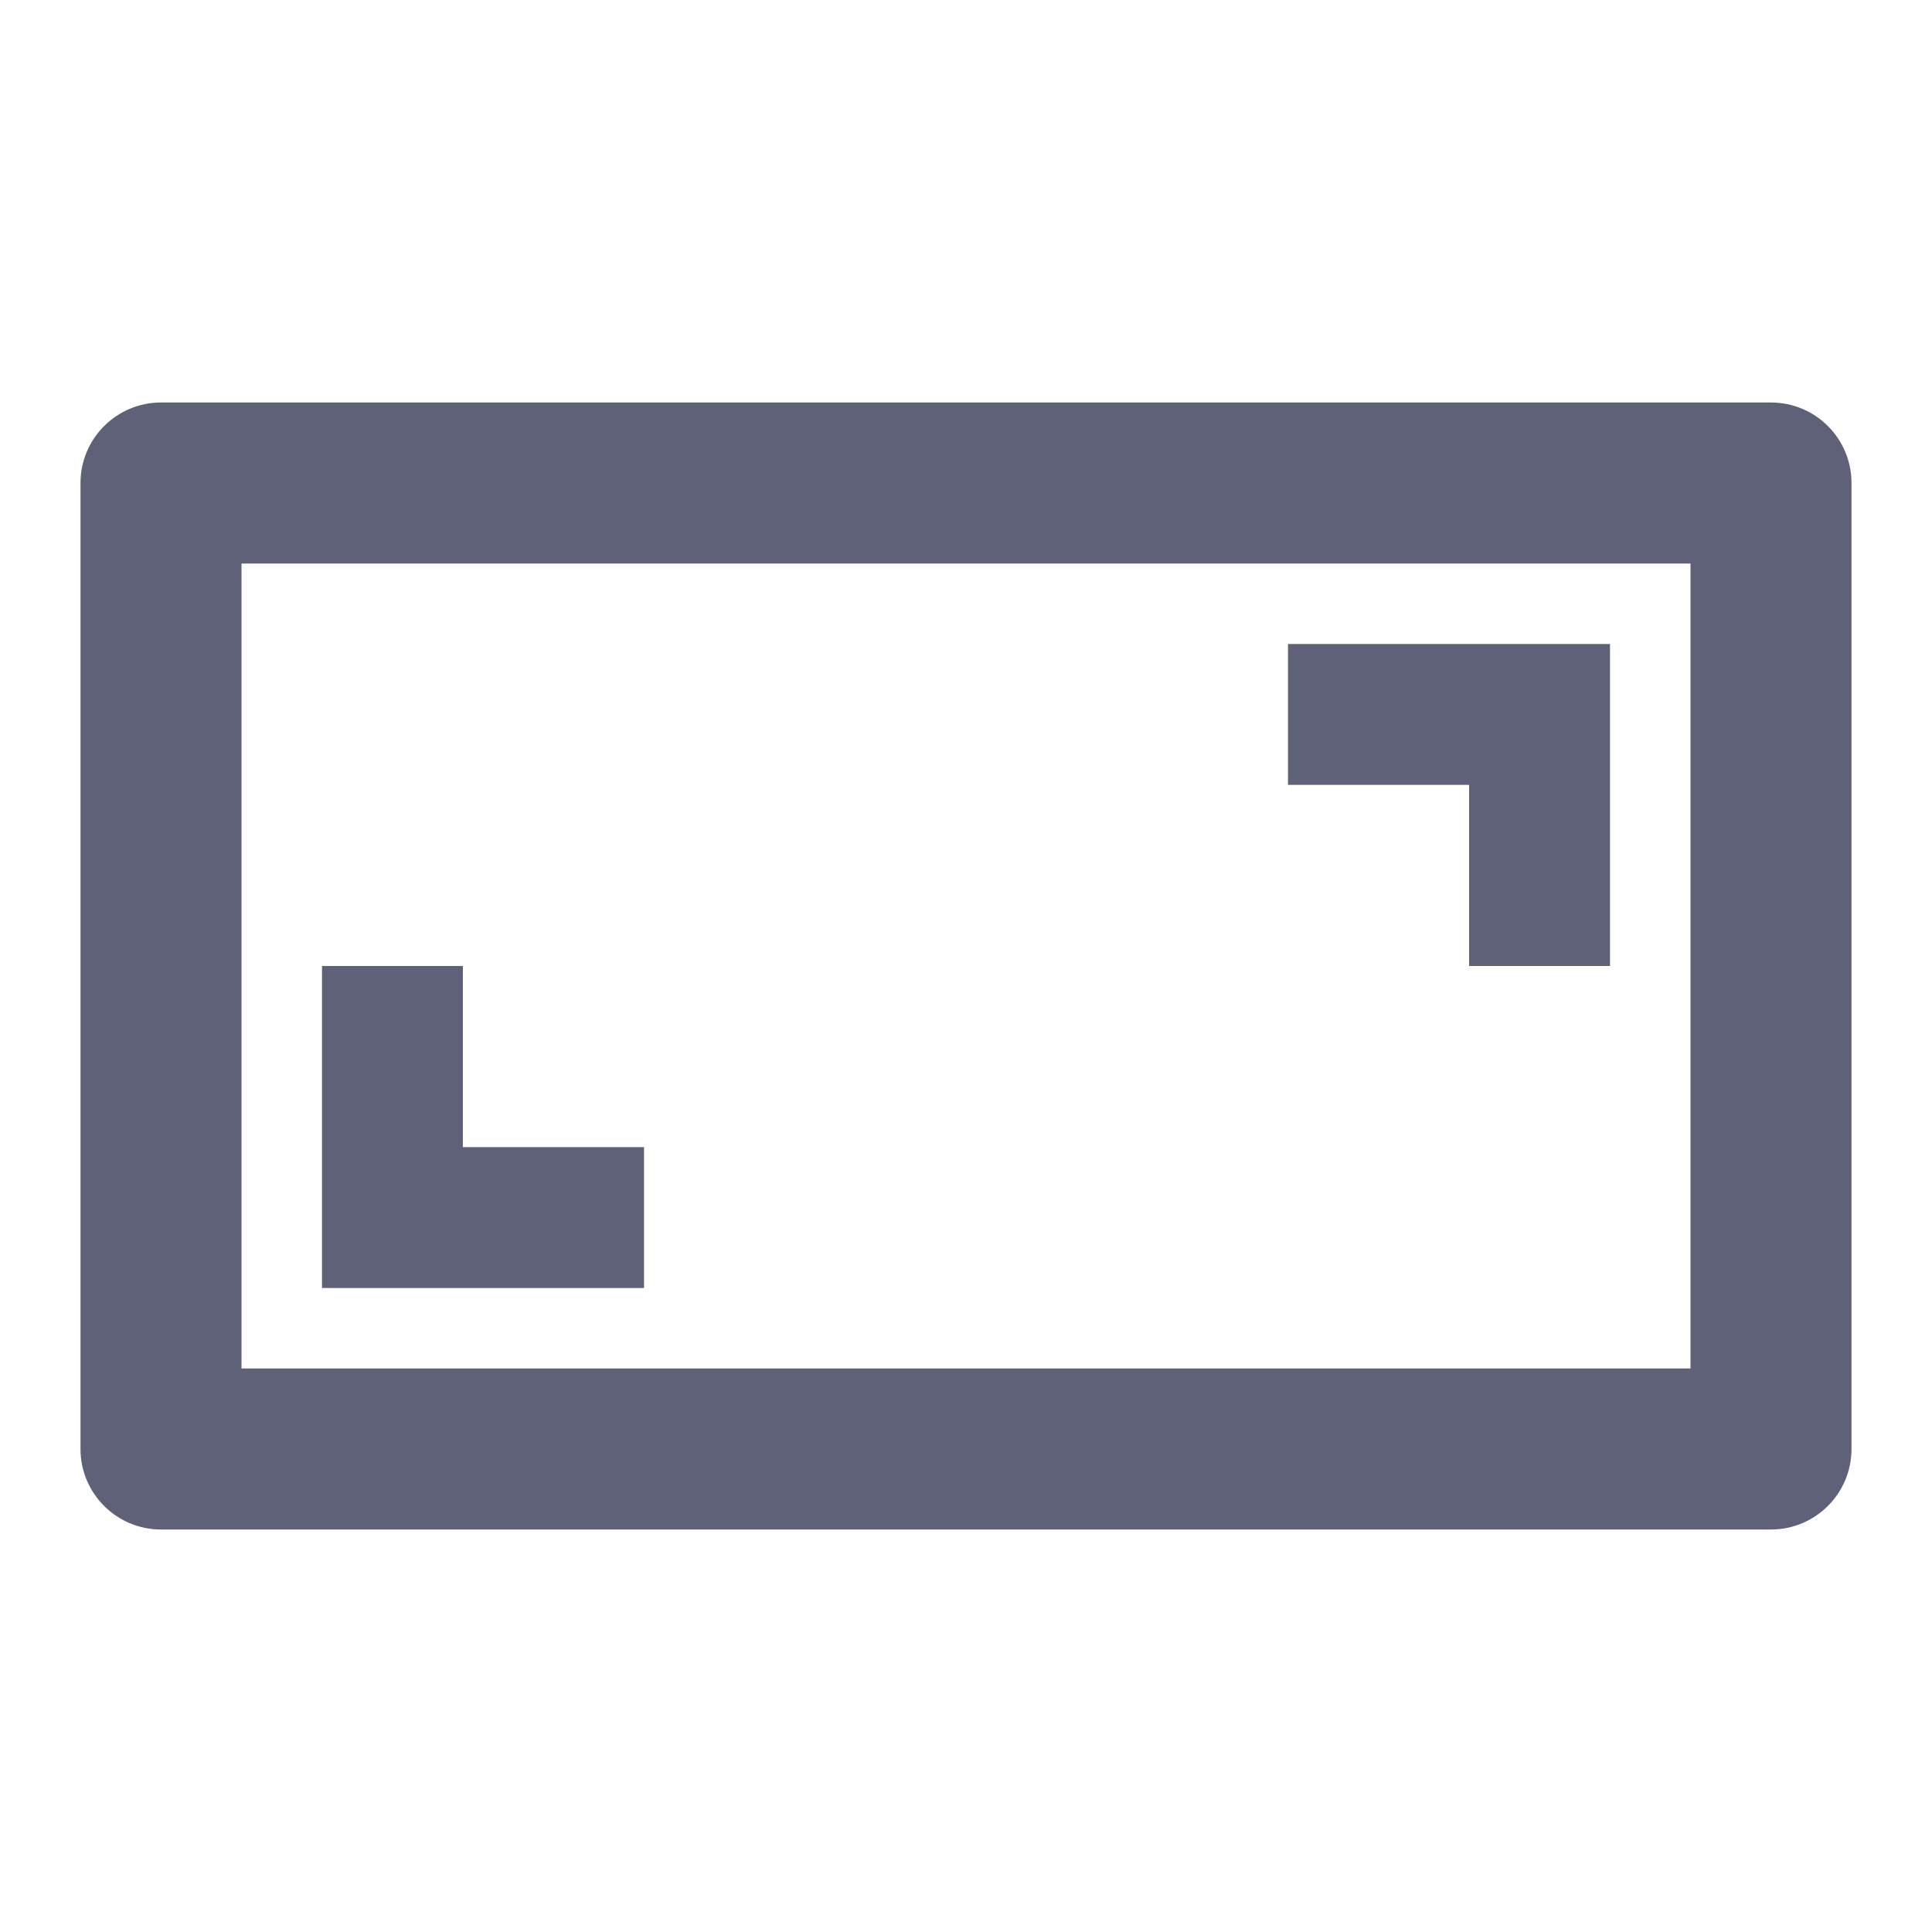 <svg width="24" height="24" viewBox="0 0 24 24" fill="none" xmlns="http://www.w3.org/2000/svg">
<path fill-rule="evenodd" clip-rule="evenodd" d="M3 7V17H21V7H3ZM2 5C1.448 5 1 5.448 1 6V18C1 18.552 1.448 19 2 19H22C22.552 19 23 18.552 23 18V6C23 5.448 22.552 5 22 5H2Z" fill="#5F6178"/>
<path fill-rule="evenodd" clip-rule="evenodd" d="M20 12H19H18.25V11V10V9.75L18 9.75L17 9.75H16.25L16 9.75V9V8H18H19H20V9V10V12Z" fill="#5F6178"/>
<path fill-rule="evenodd" clip-rule="evenodd" d="M4 12H5H5.75V13V14V14.25L6 14.25L7 14.25H7.75L8 14.25V15V16H6H5H4V15V14V12Z" fill="#5F6178"/>
</svg>
